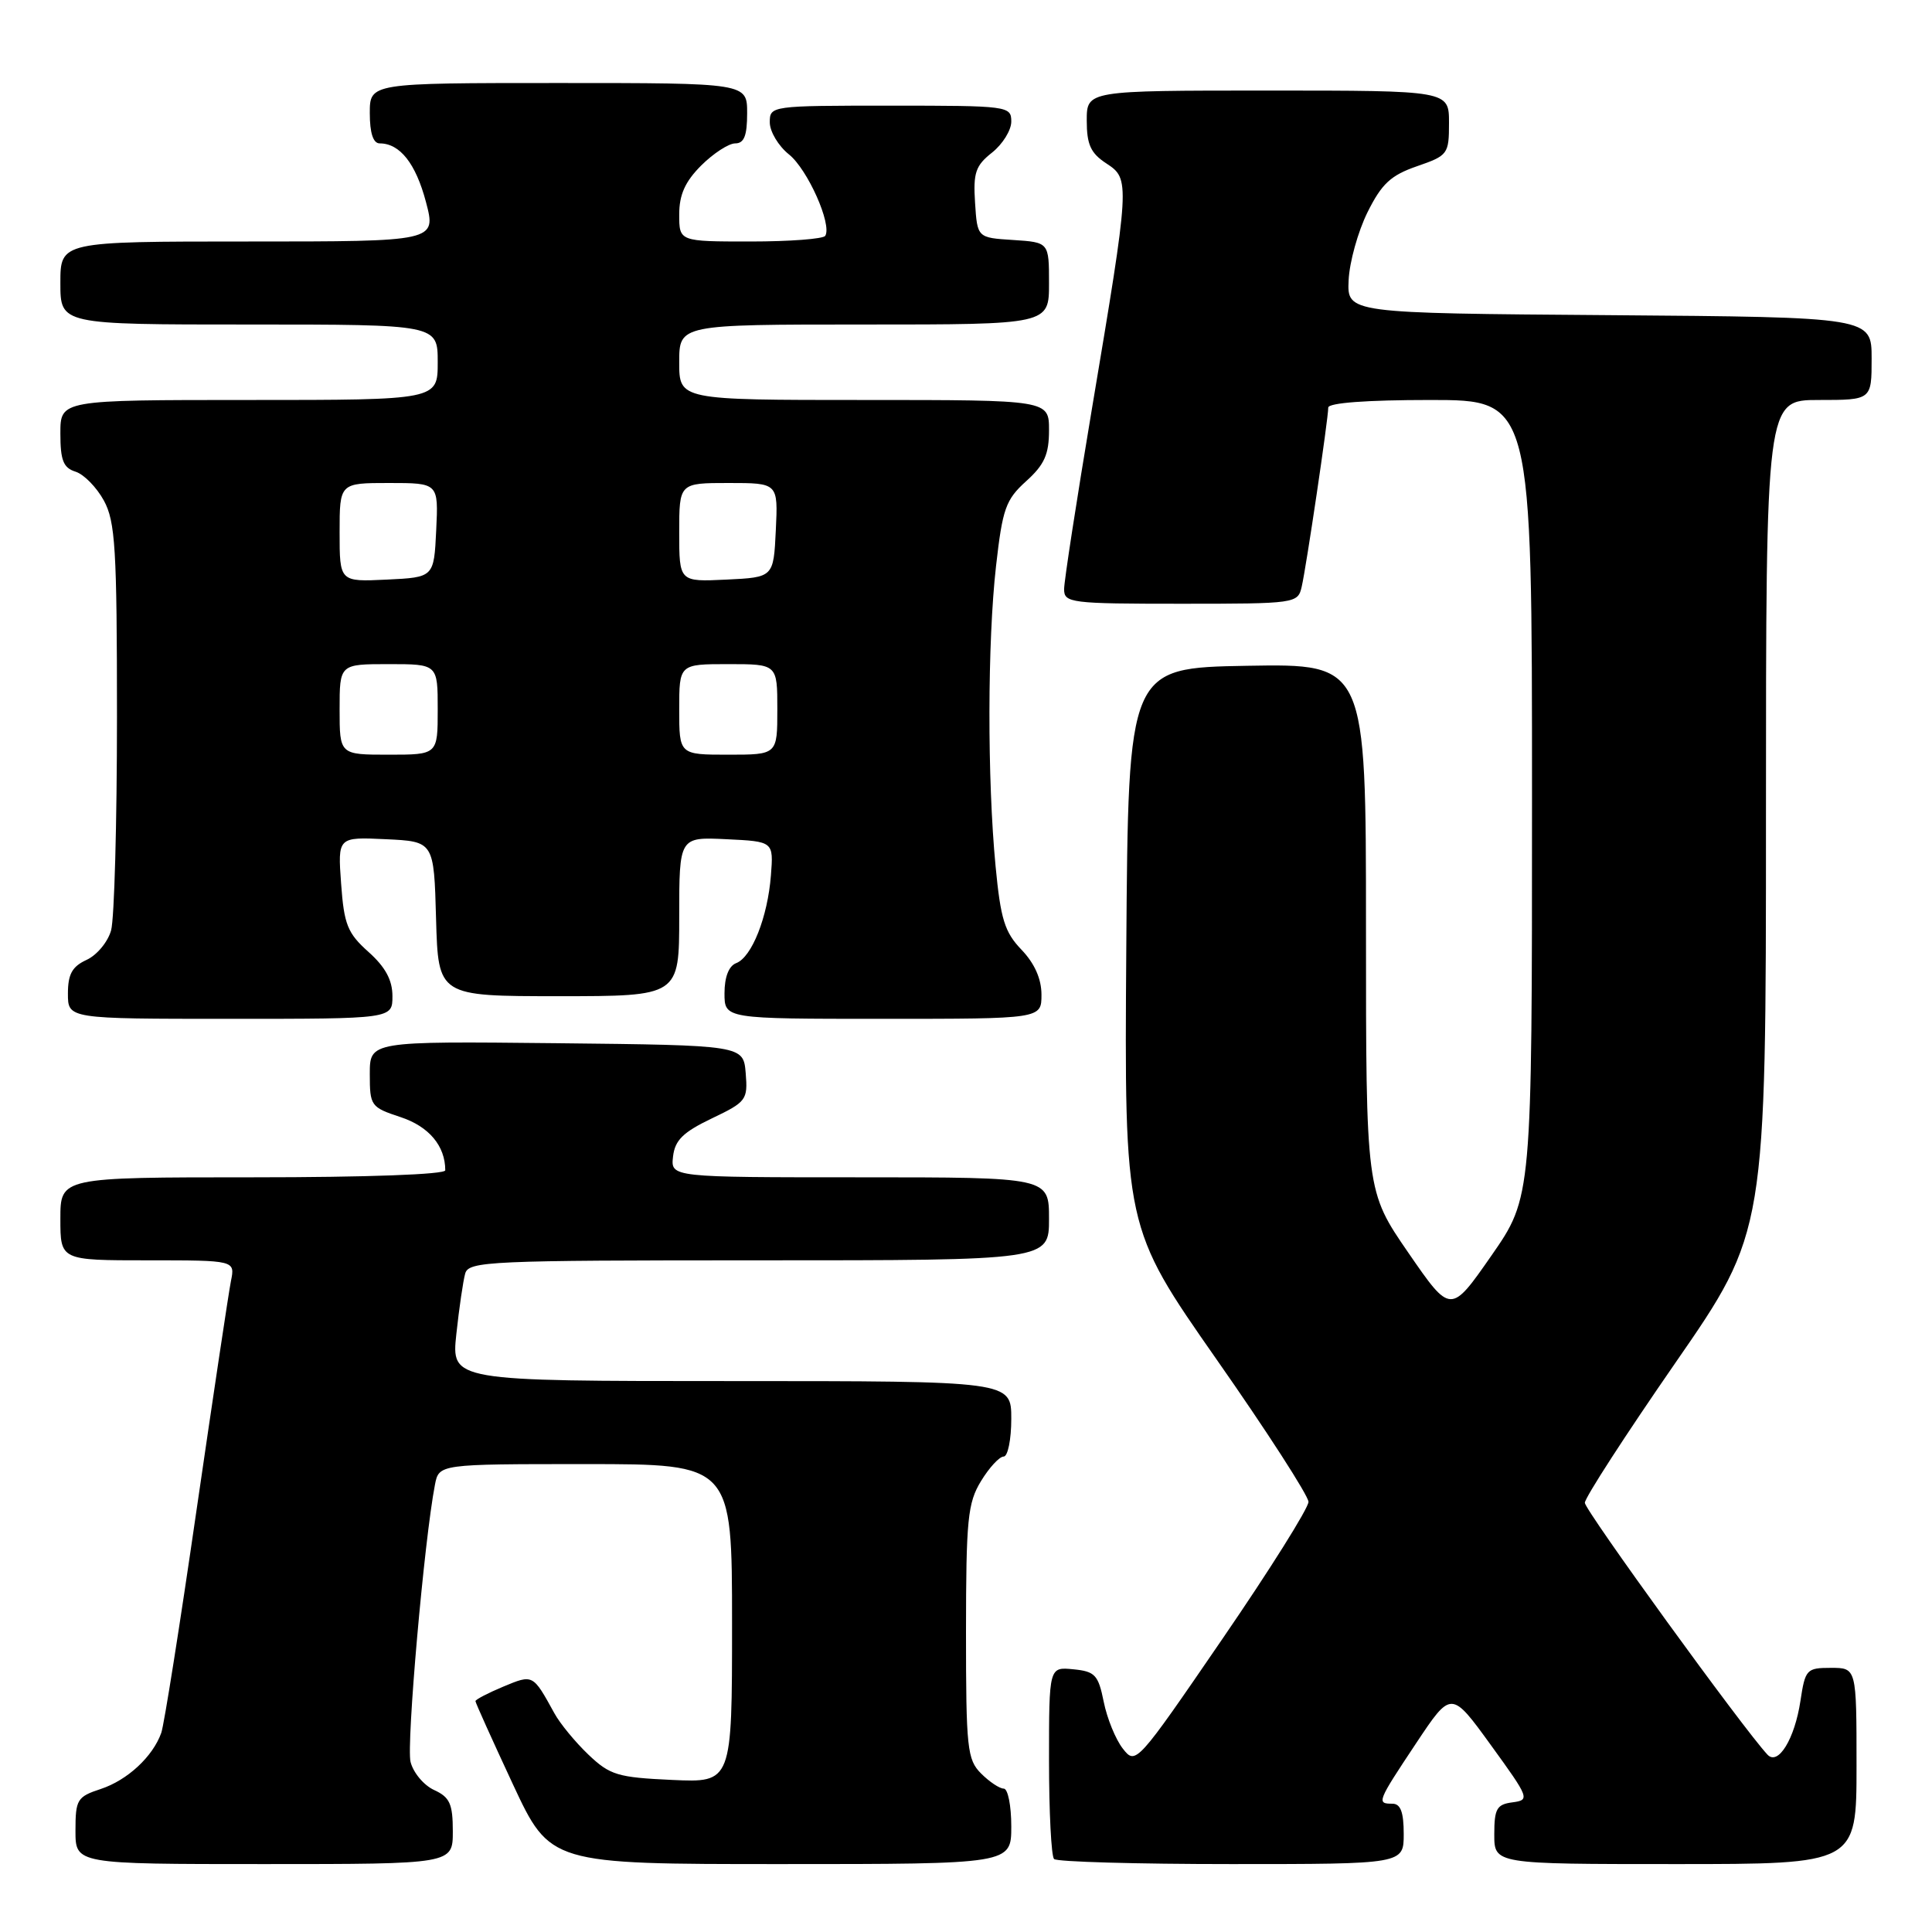 <?xml version="1.0" encoding="UTF-8" standalone="no"?>
<!DOCTYPE svg PUBLIC "-//W3C//DTD SVG 1.1//EN" "http://www.w3.org/Graphics/SVG/1.1/DTD/svg11.dtd" >
<svg xmlns="http://www.w3.org/2000/svg" xmlns:xlink="http://www.w3.org/1999/xlink" version="1.1" viewBox="0 0 256 256">
 <g >
 <path fill="currentColor"
d=" M 60.00 242.66 C 60.00 239.02 59.60 238.14 57.53 237.19 C 56.17 236.57 54.76 234.90 54.40 233.46 C 53.83 231.17 56.21 204.07 57.63 196.75 C 58.16 194.00 58.16 194.00 77.58 194.00 C 97.00 194.00 97.00 194.00 97.00 215.11 C 97.00 236.21 97.00 236.21 89.06 235.85 C 81.85 235.52 80.83 235.22 77.97 232.50 C 76.24 230.85 74.20 228.38 73.45 227.00 C 70.60 221.82 70.64 221.84 66.68 223.49 C 64.65 224.34 63.00 225.20 63.00 225.41 C 63.00 225.62 65.23 230.56 67.95 236.40 C 72.90 247.00 72.90 247.00 103.45 247.00 C 134.00 247.00 134.00 247.00 134.00 242.00 C 134.00 239.25 133.55 237.00 133.00 237.00 C 132.45 237.00 131.10 236.10 130.00 235.00 C 128.16 233.16 128.00 231.67 128.00 216.25 C 128.01 201.32 128.22 199.15 129.99 196.25 C 131.08 194.46 132.43 193.00 132.99 193.00 C 133.54 193.00 134.00 190.75 134.00 188.00 C 134.00 183.00 134.00 183.00 96.90 183.00 C 59.80 183.00 59.80 183.00 60.47 176.75 C 60.84 173.31 61.37 169.71 61.64 168.75 C 62.10 167.12 64.82 167.00 100.57 167.00 C 139.00 167.00 139.00 167.00 139.00 161.50 C 139.00 156.00 139.00 156.00 113.93 156.00 C 88.87 156.00 88.87 156.00 89.18 153.25 C 89.43 151.08 90.51 150.02 94.31 148.20 C 98.90 146.01 99.10 145.74 98.81 142.20 C 98.50 138.50 98.50 138.50 73.75 138.23 C 49.00 137.97 49.00 137.97 49.00 142.32 C 49.00 146.54 49.13 146.72 53.10 148.03 C 56.84 149.27 59.00 151.84 59.00 155.07 C 59.00 155.62 48.65 156.00 33.50 156.00 C 8.00 156.00 8.00 156.00 8.00 161.50 C 8.00 167.00 8.00 167.00 19.58 167.00 C 31.16 167.00 31.16 167.00 30.60 169.75 C 30.30 171.26 28.25 184.93 26.04 200.11 C 23.84 215.30 21.74 228.58 21.37 229.61 C 20.25 232.76 16.89 235.88 13.35 237.05 C 10.22 238.08 10.00 238.45 10.00 242.58 C 10.00 247.00 10.00 247.00 35.00 247.00 C 60.00 247.00 60.00 247.00 60.00 242.66 Z  M 186.00 243.00 C 186.00 240.11 185.58 239.00 184.50 239.00 C 182.38 239.00 182.47 238.77 187.65 230.98 C 192.30 223.99 192.30 223.99 197.56 231.25 C 202.66 238.28 202.74 238.51 200.41 238.82 C 198.33 239.09 198.00 239.66 198.00 243.07 C 198.00 247.00 198.00 247.00 222.00 247.00 C 246.00 247.00 246.00 247.00 246.00 234.00 C 246.00 221.00 246.00 221.00 242.61 221.00 C 239.38 221.00 239.20 221.20 238.57 225.36 C 237.81 230.42 235.61 234.01 234.20 232.50 C 231.00 229.08 210.00 200.11 210.00 199.13 C 210.00 198.46 215.40 190.12 222.00 180.58 C 234.00 163.24 234.00 163.24 234.00 108.12 C 234.00 53.00 234.00 53.00 241.00 53.00 C 248.00 53.00 248.00 53.00 248.00 47.51 C 248.00 42.03 248.00 42.03 213.25 41.76 C 178.50 41.50 178.50 41.50 178.70 37.13 C 178.81 34.73 179.94 30.68 181.20 28.13 C 183.08 24.35 184.28 23.23 187.75 22.03 C 191.86 20.61 192.00 20.42 192.00 16.28 C 192.00 12.00 192.00 12.00 168.00 12.00 C 144.00 12.00 144.00 12.00 144.00 15.98 C 144.00 19.15 144.52 20.30 146.59 21.65 C 149.76 23.73 149.75 23.99 144.66 54.32 C 142.65 66.32 141.00 77.00 141.00 78.07 C 141.00 79.89 141.85 80.00 156.48 80.00 C 171.71 80.00 171.97 79.96 172.48 77.75 C 173.09 75.13 176.00 55.49 176.00 54.01 C 176.00 53.38 181.11 53.00 189.50 53.00 C 203.00 53.00 203.00 53.00 203.00 105.82 C 203.00 158.64 203.00 158.64 197.61 166.39 C 192.22 174.13 192.22 174.13 186.61 165.99 C 181.00 157.84 181.00 157.84 181.00 122.89 C 181.00 87.95 181.00 87.95 165.25 88.22 C 149.50 88.50 149.50 88.50 149.24 125.57 C 148.98 162.63 148.98 162.63 161.16 180.07 C 167.87 189.65 173.36 198.18 173.38 199.00 C 173.39 199.82 168.25 208.02 161.95 217.20 C 150.60 233.77 150.49 233.89 148.78 231.70 C 147.83 230.49 146.69 227.70 146.25 225.50 C 145.53 221.93 145.10 221.47 142.22 221.19 C 139.00 220.87 139.00 220.87 139.00 233.27 C 139.00 240.09 139.30 245.97 139.67 246.33 C 140.03 246.70 150.61 247.00 163.17 247.00 C 186.00 247.00 186.00 247.00 186.00 243.00 Z  M 52.00 131.99 C 52.00 129.86 51.06 128.13 48.82 126.13 C 46.05 123.65 45.59 122.52 45.20 117.10 C 44.75 110.90 44.75 110.90 51.13 111.20 C 57.50 111.50 57.50 111.50 57.78 121.75 C 58.07 132.00 58.07 132.00 74.03 132.00 C 90.00 132.00 90.00 132.00 90.00 121.45 C 90.00 110.90 90.00 110.90 96.25 111.20 C 102.50 111.50 102.50 111.50 102.15 116.00 C 101.72 121.52 99.62 126.83 97.55 127.62 C 96.57 127.99 96.00 129.47 96.00 131.61 C 96.00 135.00 96.00 135.00 117.00 135.00 C 138.00 135.00 138.00 135.00 138.00 131.80 C 138.00 129.71 137.09 127.66 135.36 125.85 C 133.12 123.52 132.59 121.80 131.92 114.79 C 130.81 103.20 130.84 85.07 131.98 75.00 C 132.84 67.40 133.26 66.21 135.97 63.76 C 138.39 61.58 139.00 60.21 139.00 57.01 C 139.00 53.00 139.00 53.00 114.50 53.00 C 90.00 53.00 90.00 53.00 90.00 48.00 C 90.00 43.00 90.00 43.00 114.50 43.00 C 139.00 43.00 139.00 43.00 139.00 37.55 C 139.00 32.11 139.00 32.11 134.25 31.80 C 129.50 31.50 129.50 31.50 129.20 26.86 C 128.94 22.89 129.27 21.94 131.45 20.22 C 132.85 19.11 134.00 17.26 134.00 16.11 C 134.00 14.05 133.60 14.00 118.00 14.00 C 102.15 14.00 102.00 14.02 102.00 16.21 C 102.00 17.43 103.14 19.34 104.54 20.46 C 107.02 22.45 110.27 29.75 109.35 31.25 C 109.09 31.66 104.63 32.00 99.44 32.00 C 90.00 32.00 90.00 32.00 90.00 28.42 C 90.00 25.80 90.78 24.06 92.92 21.92 C 94.53 20.32 96.56 19.00 97.42 19.00 C 98.60 19.00 99.00 17.98 99.00 15.00 C 99.00 11.00 99.00 11.00 74.00 11.00 C 49.00 11.00 49.00 11.00 49.00 15.00 C 49.00 17.63 49.45 19.00 50.31 19.00 C 52.99 19.00 55.09 21.66 56.44 26.76 C 57.82 32.00 57.82 32.00 32.91 32.00 C 8.00 32.00 8.00 32.00 8.00 37.50 C 8.00 43.00 8.00 43.00 33.00 43.00 C 58.00 43.00 58.00 43.00 58.00 48.00 C 58.00 53.00 58.00 53.00 33.00 53.00 C 8.00 53.00 8.00 53.00 8.00 57.43 C 8.00 61.00 8.39 61.99 10.01 62.50 C 11.12 62.85 12.80 64.57 13.76 66.32 C 15.28 69.11 15.50 72.66 15.50 95.00 C 15.50 109.03 15.15 121.75 14.72 123.28 C 14.29 124.82 12.83 126.57 11.47 127.19 C 9.56 128.07 9.00 129.08 9.00 131.66 C 9.00 135.00 9.00 135.00 30.50 135.00 C 52.00 135.00 52.00 135.00 52.00 131.99 Z  M 45.00 94.00 C 45.00 88.00 45.00 88.00 51.50 88.00 C 58.00 88.00 58.00 88.00 58.00 94.00 C 58.00 100.00 58.00 100.00 51.50 100.00 C 45.00 100.00 45.00 100.00 45.00 94.00 Z  M 90.00 94.00 C 90.00 88.00 90.00 88.00 96.50 88.00 C 103.00 88.00 103.00 88.00 103.00 94.00 C 103.00 100.00 103.00 100.00 96.50 100.00 C 90.00 100.00 90.00 100.00 90.00 94.00 Z  M 45.00 70.55 C 45.00 64.00 45.00 64.00 51.55 64.00 C 58.10 64.00 58.10 64.00 57.80 70.25 C 57.50 76.50 57.50 76.50 51.25 76.80 C 45.00 77.10 45.00 77.10 45.00 70.55 Z  M 90.00 70.55 C 90.00 64.00 90.00 64.00 96.55 64.00 C 103.10 64.00 103.10 64.00 102.80 70.25 C 102.50 76.50 102.50 76.50 96.25 76.80 C 90.00 77.10 90.00 77.10 90.00 70.55 Z "/>
</g>
</svg>